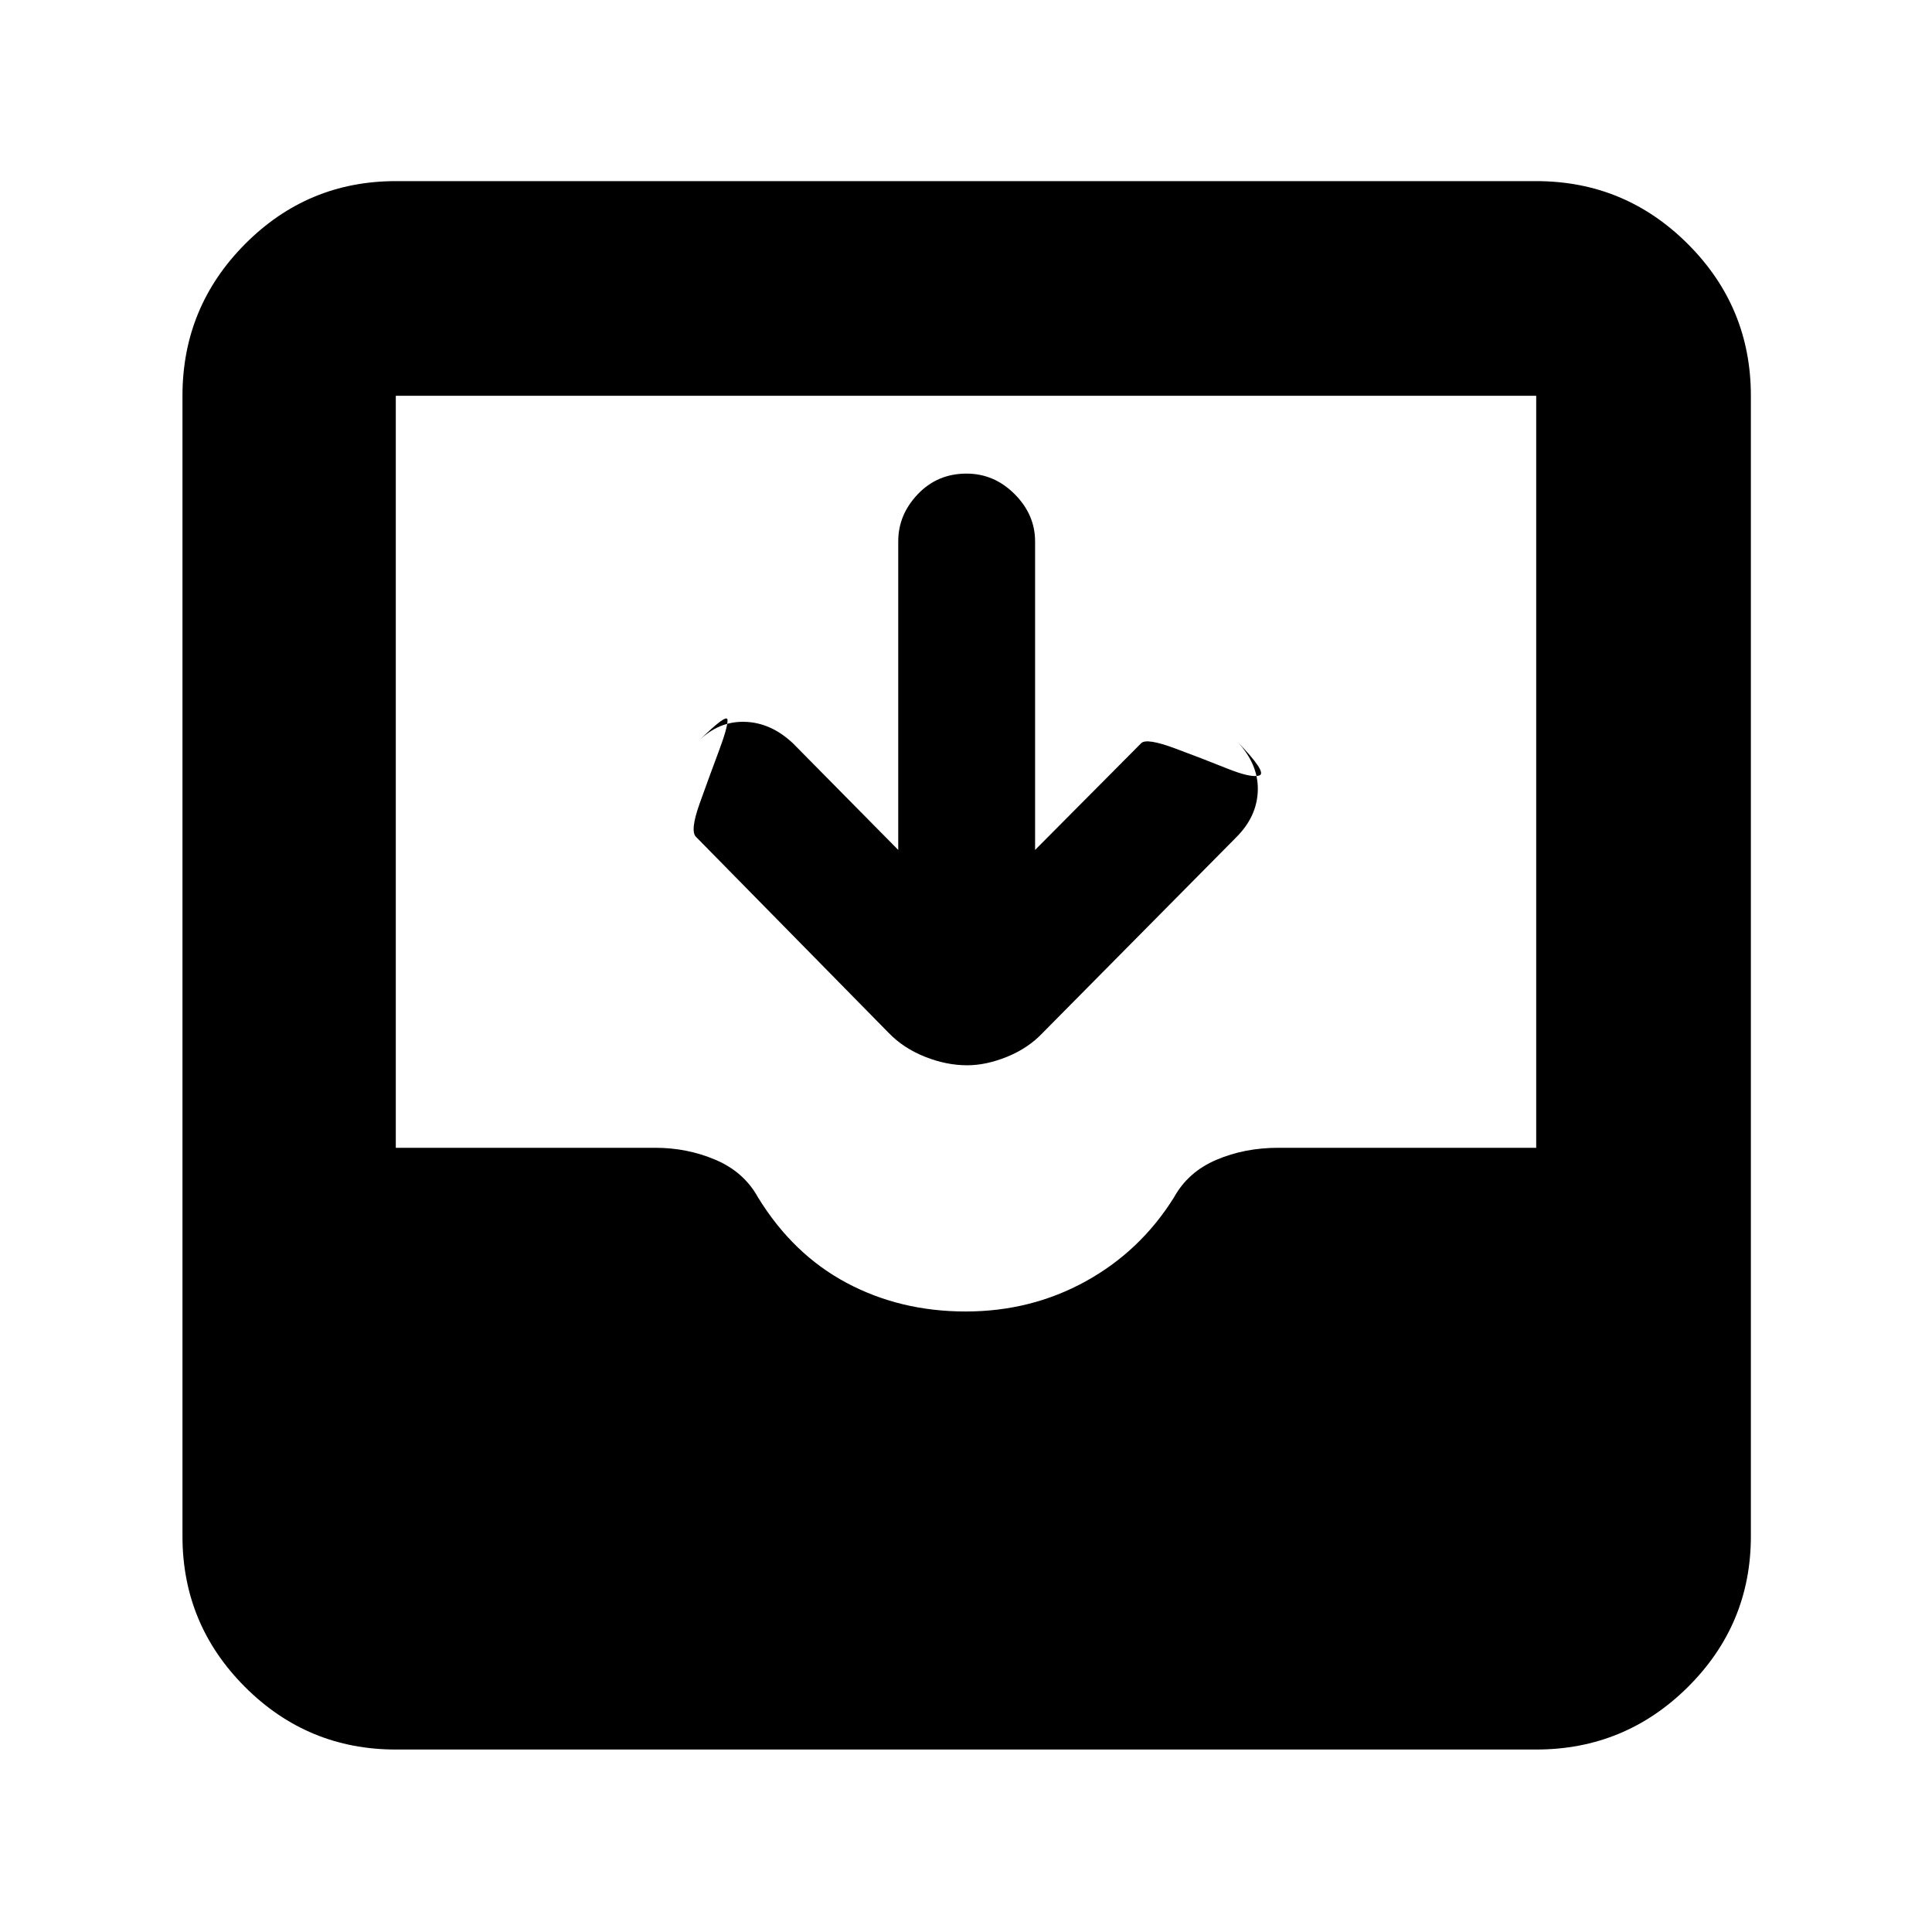 <svg xmlns="http://www.w3.org/2000/svg" height="40" viewBox="0 -960 960 960" width="40"><path d="M196.67-90.67q-43.83 0-74.92-31.08-31.08-31.09-31.08-74.92v-566.66q0-44.1 31.08-75.39Q152.84-870 196.67-870h566.66q44.1 0 75.39 31.28Q870-807.43 870-763.33v566.66q0 43.83-31.28 74.92-31.29 31.08-75.39 31.08H196.67Zm283.16-217.66q32.5 0 59.67-15T583.33-365q7-12.67 21.03-18.67 14.03-6 30.83-6h128.14v-373.66H196.67v373.66h129q15.85 0 29.92 6 14.08 6 21.08 18.67 17.32 28.23 43.99 42.45 26.67 14.22 59.17 14.22Zm-33.5-229.34V-691q0-13.27 9.75-23.47 9.74-10.2 24.17-10.2 13.75 0 23.92 10.2 10.16 10.2 10.16 23.47v153.33l52.77-53.09q2.71-2.57 16.64 2.59 13.93 5.17 25.93 10 12 4.84 16.09 3.5 4.1-1.33-11.13-17 10.7 11.34 10.37 24.34-.33 13-10.67 23.33L518-446.67q-7.09 7.49-17.52 11.75-10.44 4.25-19.89 4.25-10.4 0-21.03-4.25-10.64-4.26-17.89-11.75L346-544q-3.33-2.83 1.67-16.79 5-13.96 9.5-25.96t4.33-15.54q-.17-3.54-14.5 10.62 10-10 23-9.66 13 .33 24 10.66l52.33 53Z"/></svg>